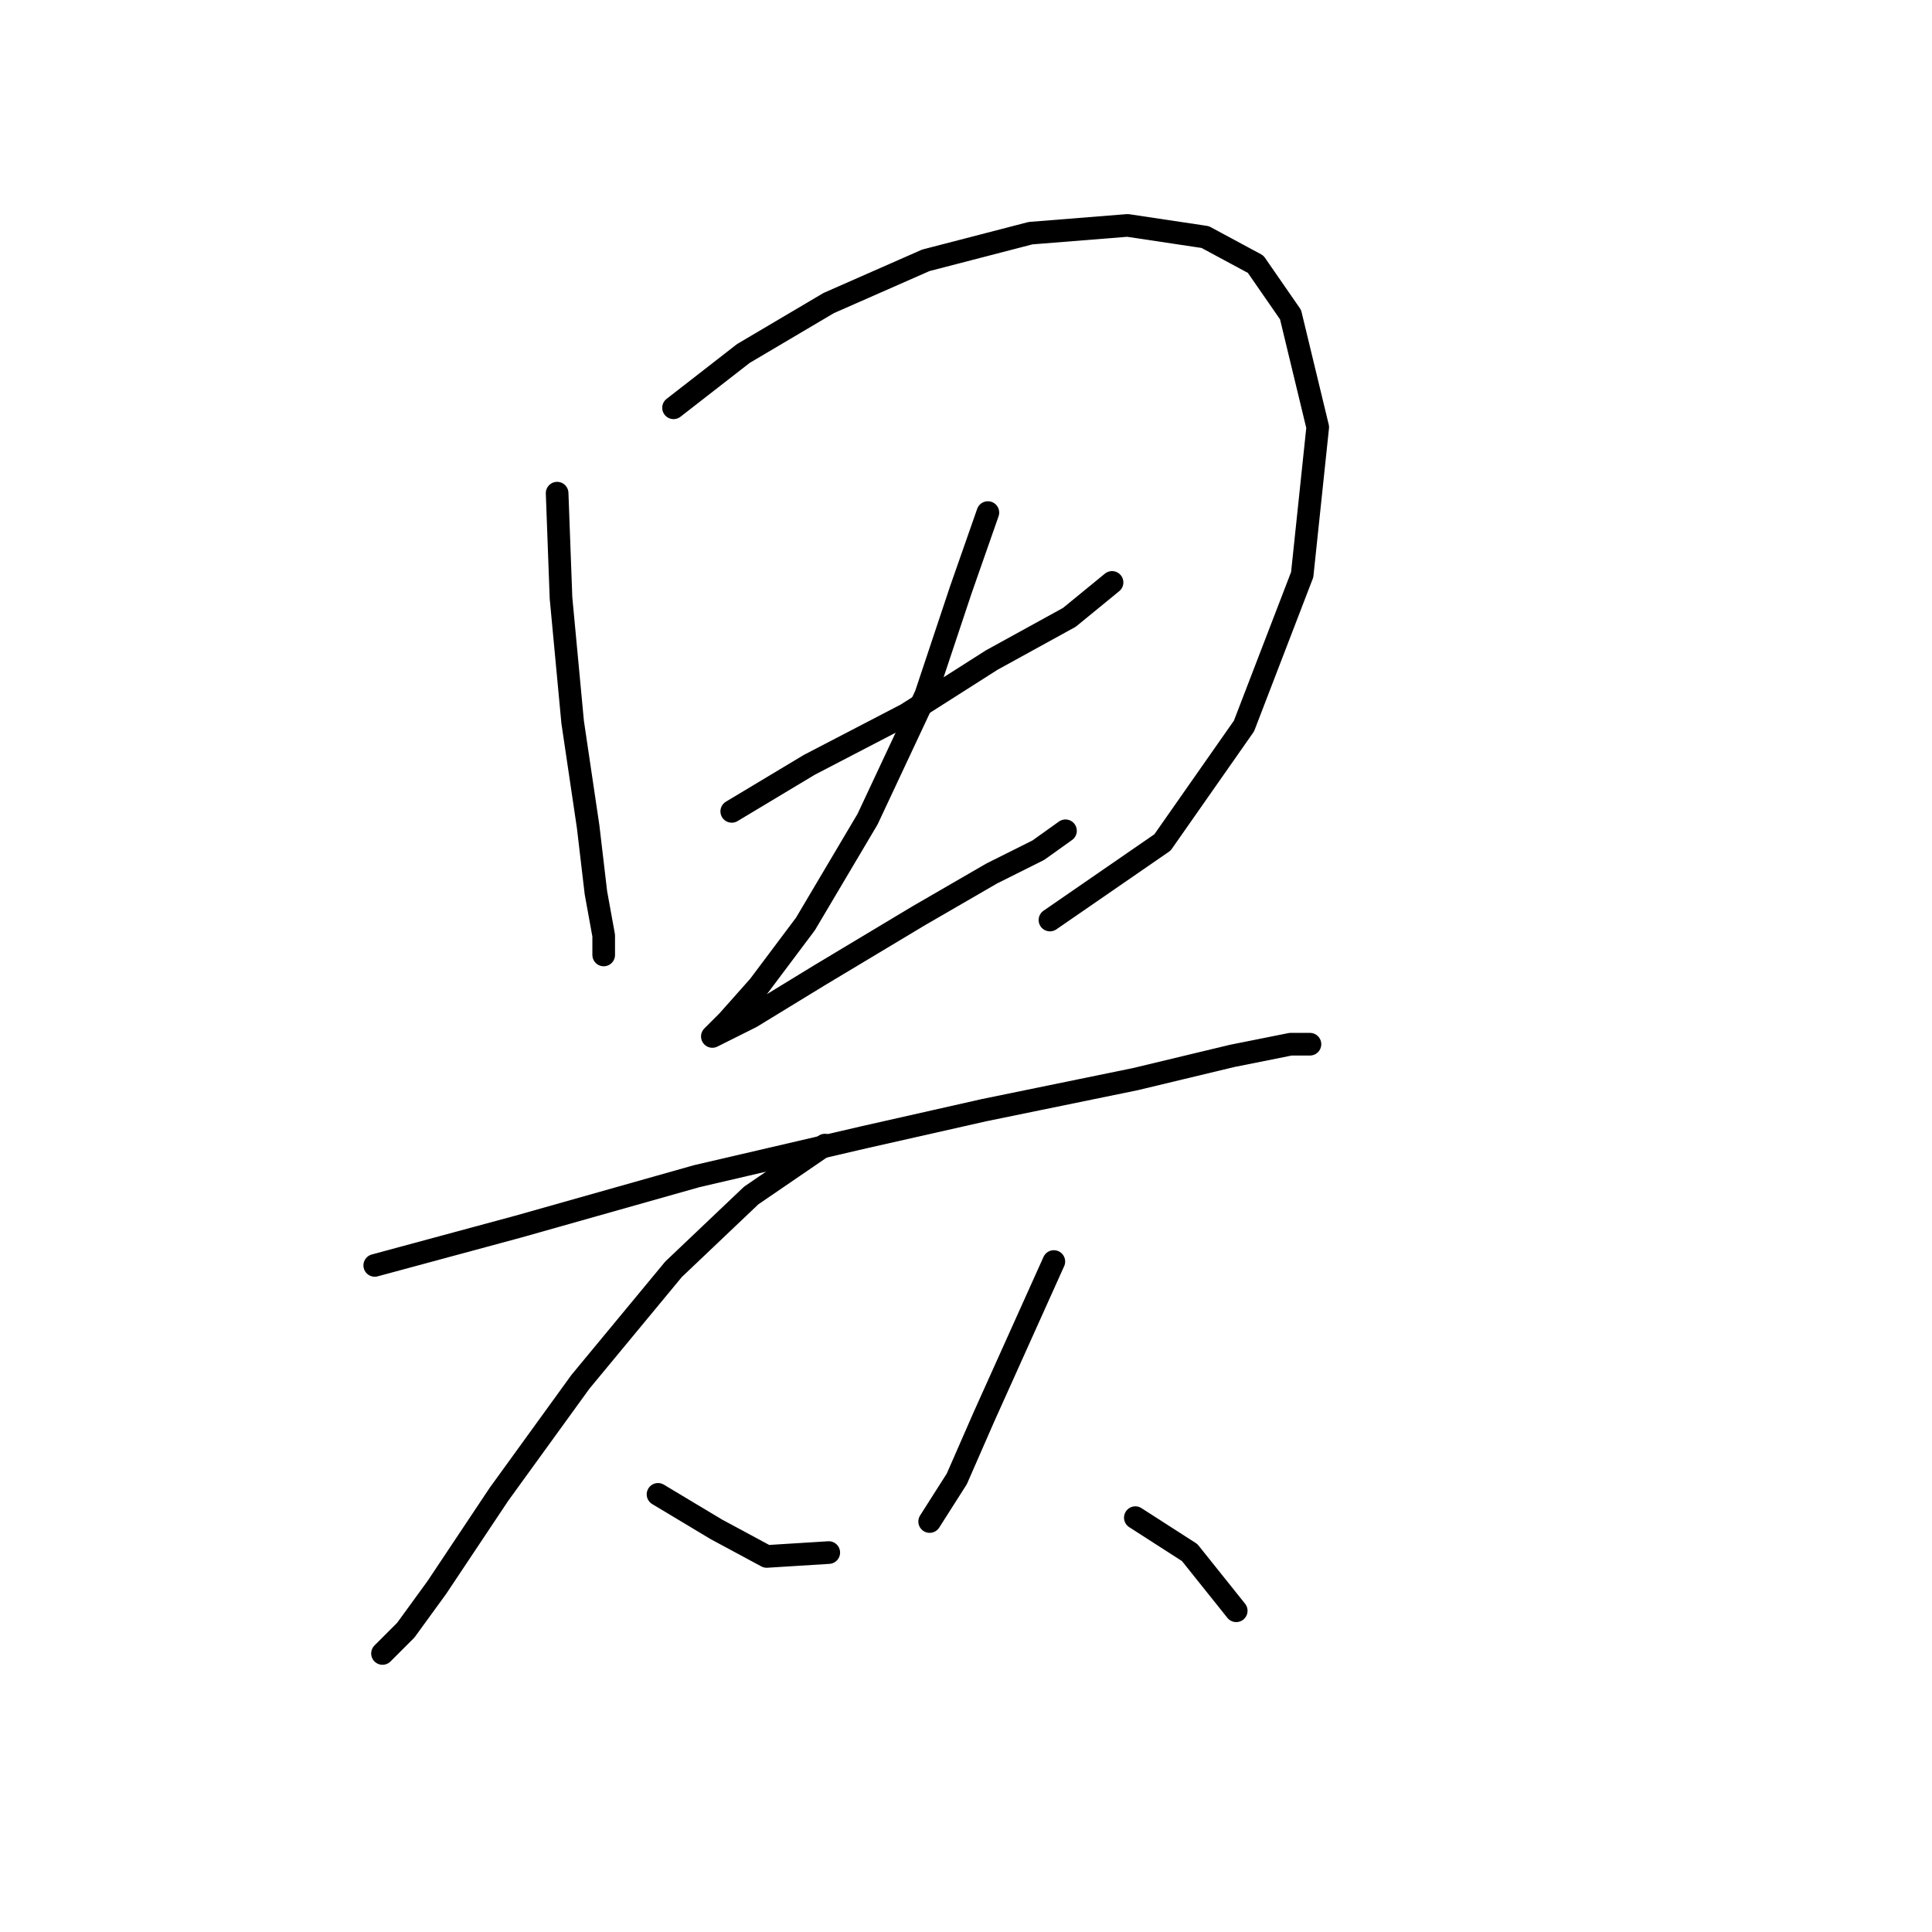 <?xml version="1.0" standalone="no"?>
    <svg width="256" height="256" xmlns="http://www.w3.org/2000/svg" version="1.1">
    <polyline stroke="black" stroke-width="3" stroke-linecap="round" fill="transparent" stroke-linejoin="round" points="73.822 65.347 74.336 79.231 75.879 95.685 77.936 109.568 78.964 118.31 79.993 123.966 79.993 126.537 79.993 126.537 " />
        <polyline stroke="black" stroke-width="3" stroke-linecap="round" fill="transparent" stroke-linejoin="round" points="89.248 54.035 98.504 46.836 109.816 40.152 122.671 34.496 136.554 30.896 149.409 29.868 159.693 31.41 166.378 35.01 171.005 41.694 174.605 56.606 172.548 76.146 164.835 96.199 154.037 111.625 139.125 121.909 139.125 121.909 " />
        <polyline stroke="black" stroke-width="3" stroke-linecap="round" fill="transparent" stroke-linejoin="round" points="96.961 107.512 107.245 101.341 120.1 94.657 131.412 87.458 141.696 81.802 147.352 77.174 147.352 77.174 " />
        <polyline stroke="black" stroke-width="3" stroke-linecap="round" fill="transparent" stroke-linejoin="round" points="130.898 67.918 127.299 78.202 122.671 92.086 114.958 108.54 106.731 122.423 100.56 130.65 96.447 135.278 94.39 137.335 94.39 137.335 99.532 134.764 108.788 129.108 121.643 121.395 131.412 115.739 137.583 112.654 141.182 110.083 141.182 110.083 " />
        <polyline stroke="black" stroke-width="3" stroke-linecap="round" fill="transparent" stroke-linejoin="round" points="49.655 167.673 68.68 162.531 92.333 155.846 114.444 150.704 130.384 147.105 150.438 142.991 163.292 139.906 171.005 138.363 173.576 138.363 171.005 138.363 171.005 138.363 " />
        <polyline stroke="black" stroke-width="3" stroke-linecap="round" fill="transparent" stroke-linejoin="round" points="109.302 151.733 99.532 158.417 89.248 168.187 76.907 183.099 66.109 198.01 57.882 210.351 53.768 216.007 50.683 219.092 50.683 219.092 50.683 219.092 " />
        <polyline stroke="black" stroke-width="3" stroke-linecap="round" fill="transparent" stroke-linejoin="round" points="87.191 198.01 94.904 202.638 101.589 206.237 109.816 205.723 109.816 205.723 " />
        <polyline stroke="black" stroke-width="3" stroke-linecap="round" fill="transparent" stroke-linejoin="round" points="139.639 167.159 135.012 177.442 130.384 187.726 126.784 195.954 123.185 201.61 123.185 201.61 " />
        <polyline stroke="black" stroke-width="3" stroke-linecap="round" fill="transparent" stroke-linejoin="round" points="150.438 201.096 157.636 205.723 163.807 213.436 163.807 213.436 " />
        </svg>
